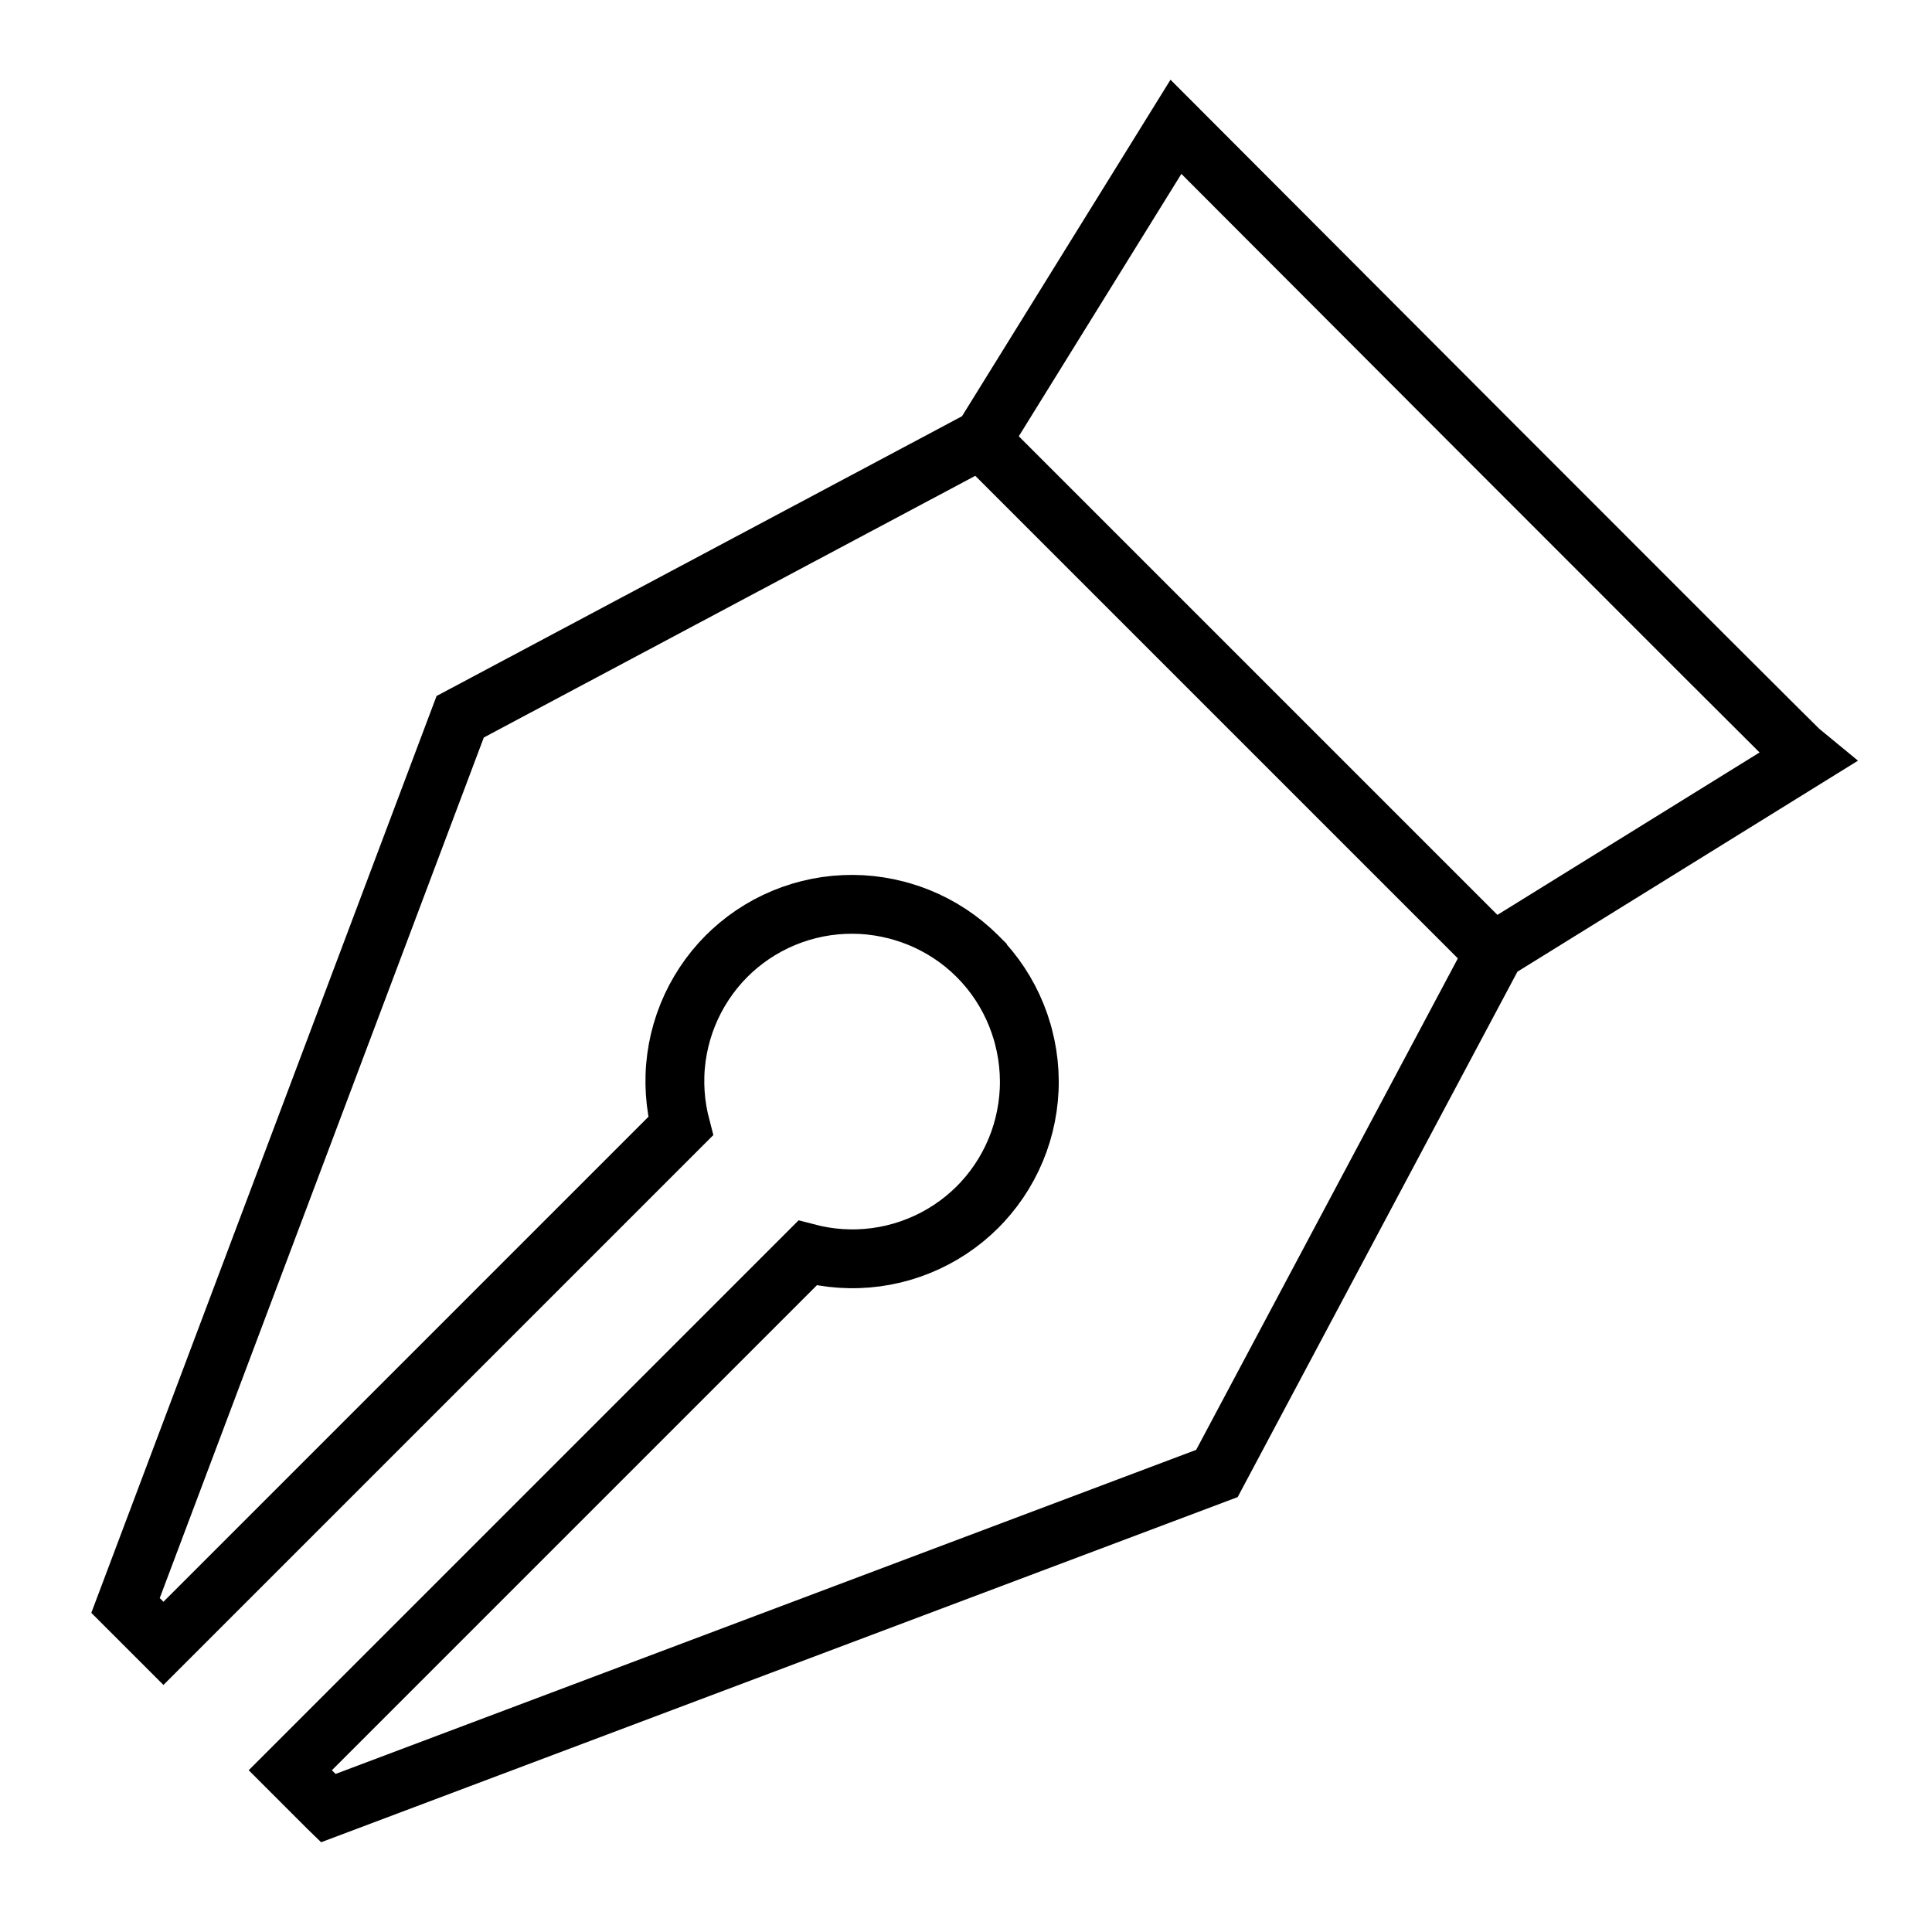 <svg xmlns="http://www.w3.org/2000/svg" xmlns:svg="http://www.w3.org/2000/svg" id="svg8" width="350.869" height="350.869" version="1.1" viewBox="0 0 92.834 92.834"><g id="layer2" transform="translate(-50.008,-75.242)"><g id="g830" transform="rotate(-45,99.97,130.275)" style="stroke-width:2.822;stroke-miterlimit:4;stroke-dasharray:none"><path id="rect1427" d="m 169.172,78.412 -156.855,71.037 0,0.154 0.002,9.566 132.627,0 c 0.218,-0.371 0.442,-0.737 0.674,-1.1 0.578,-0.902 1.2,-1.777 1.865,-2.617 0.665,-0.84 1.373,-1.646 2.119,-2.416 0.745,-0.77 1.525,-1.502 2.344,-2.193 0.819,-0.691 1.673,-1.343 2.557,-1.949 0.884,-0.606 1.799,-1.167 2.738,-1.682 0.94,-0.515 1.904,-0.982 2.891,-1.4 0.986,-0.419 1.992,-0.787 3.016,-1.105 1.024,-0.318 2.065,-0.583 3.115,-0.797 1.05,-0.215 2.11,-0.378 3.176,-0.486 1.066,-0.108 2.136,-0.163 3.207,-0.164 0.428,2.6e-4 0.857,0.008 1.285,0.027 1.071,0.044 2.14,0.141 3.201,0.291 1.061,0.151 2.114,0.355 3.154,0.611 1.041,0.256 2.068,0.565 3.078,0.924 1.009,0.359 1.998,0.767 2.967,1.225 0.969,0.458 1.917,0.965 2.836,1.518 0.918,0.552 1.808,1.148 2.666,1.789 0.859,0.641 1.684,1.327 2.475,2.051 0.79,0.724 1.546,1.484 2.26,2.283 0.714,0.799 1.387,1.636 2.018,2.502 0.631,0.867 1.218,1.762 1.76,2.688 l 0.266,0.465 c 0.069,0.122 0.137,0.244 0.205,0.367 0.516,0.939 0.987,1.905 1.406,2.891 0.42,0.986 0.788,1.991 1.107,3.014 0.319,1.023 0.589,2.061 0.805,3.111 0.215,1.05 0.379,2.112 0.488,3.178 0.11,1.066 0.165,2.134 0.168,3.205 l 0,0.035 -0.002,0.002 0,0.033 c -0.003,1.071 -0.056,2.143 -0.166,3.209 -0.109,1.066 -0.273,2.124 -0.488,3.174 -0.216,1.05 -0.483,2.09 -0.803,3.113 -0.319,1.023 -0.69,2.03 -1.109,3.016 -0.42,0.986 -0.888,1.949 -1.404,2.889 -0.068,0.123 -0.137,0.245 -0.207,0.367 l -0.268,0.465 c -0.541,0.925 -1.127,1.821 -1.758,2.688 -0.631,0.866 -1.306,1.701 -2.02,2.5 -0.714,0.799 -1.467,1.564 -2.258,2.287 -0.79,0.724 -1.616,1.404 -2.475,2.045 -0.858,0.641 -1.75,1.241 -2.668,1.793 -0.919,0.553 -1.863,1.059 -2.832,1.518 -0.969,0.458 -1.961,0.866 -2.971,1.225 -1.01,0.359 -2.035,0.666 -3.076,0.922 -1.04,0.256 -2.094,0.46 -3.154,0.611 -1.061,0.15 -2.13,0.249 -3.201,0.293 -0.428,0.019 -0.857,0.027 -1.285,0.027 -1.071,-9.9e-4 -2.143,-0.056 -3.209,-0.164 -1.066,-0.108 -2.124,-0.27 -3.174,-0.484 -1.05,-0.214 -2.09,-0.481 -3.113,-0.799 -1.023,-0.318 -2.029,-0.687 -3.016,-1.105 -0.987,-0.419 -1.955,-0.885 -2.895,-1.4 -0.94,-0.515 -1.853,-1.076 -2.736,-1.682 -0.884,-0.606 -1.736,-1.258 -2.555,-1.949 -0.818,-0.692 -1.603,-1.422 -2.348,-2.193 -0.746,-0.77 -1.454,-1.577 -2.119,-2.418 -0.665,-0.84 -1.285,-1.713 -1.863,-2.615 -0.232,-0.362 -0.458,-0.73 -0.676,-1.102 H 12.316 l 0,9.568 0.002,0.154 156.855,71.037 102.684,-31.328 64.723,15.201 c -0.197,-1.687 0,-161.791 0,-161.791 l -64.723,15.201 z" transform="matrix(0.265,0,0,0.265,50.008,75.242)" style="opacity:1;fill:#fff;fill-opacity:0;stroke:#000;stroke-width:10.667;stroke-miterlimit:4;stroke-dasharray:none;stroke-opacity:1"/><path id="path826" d="m 121.937,104.278 v 34.763" style="fill:none;stroke:#000;stroke-width:2.822;stroke-linecap:butt;stroke-linejoin:miter;stroke-miterlimit:4;stroke-dasharray:none;stroke-opacity:1"/></g></g></svg>